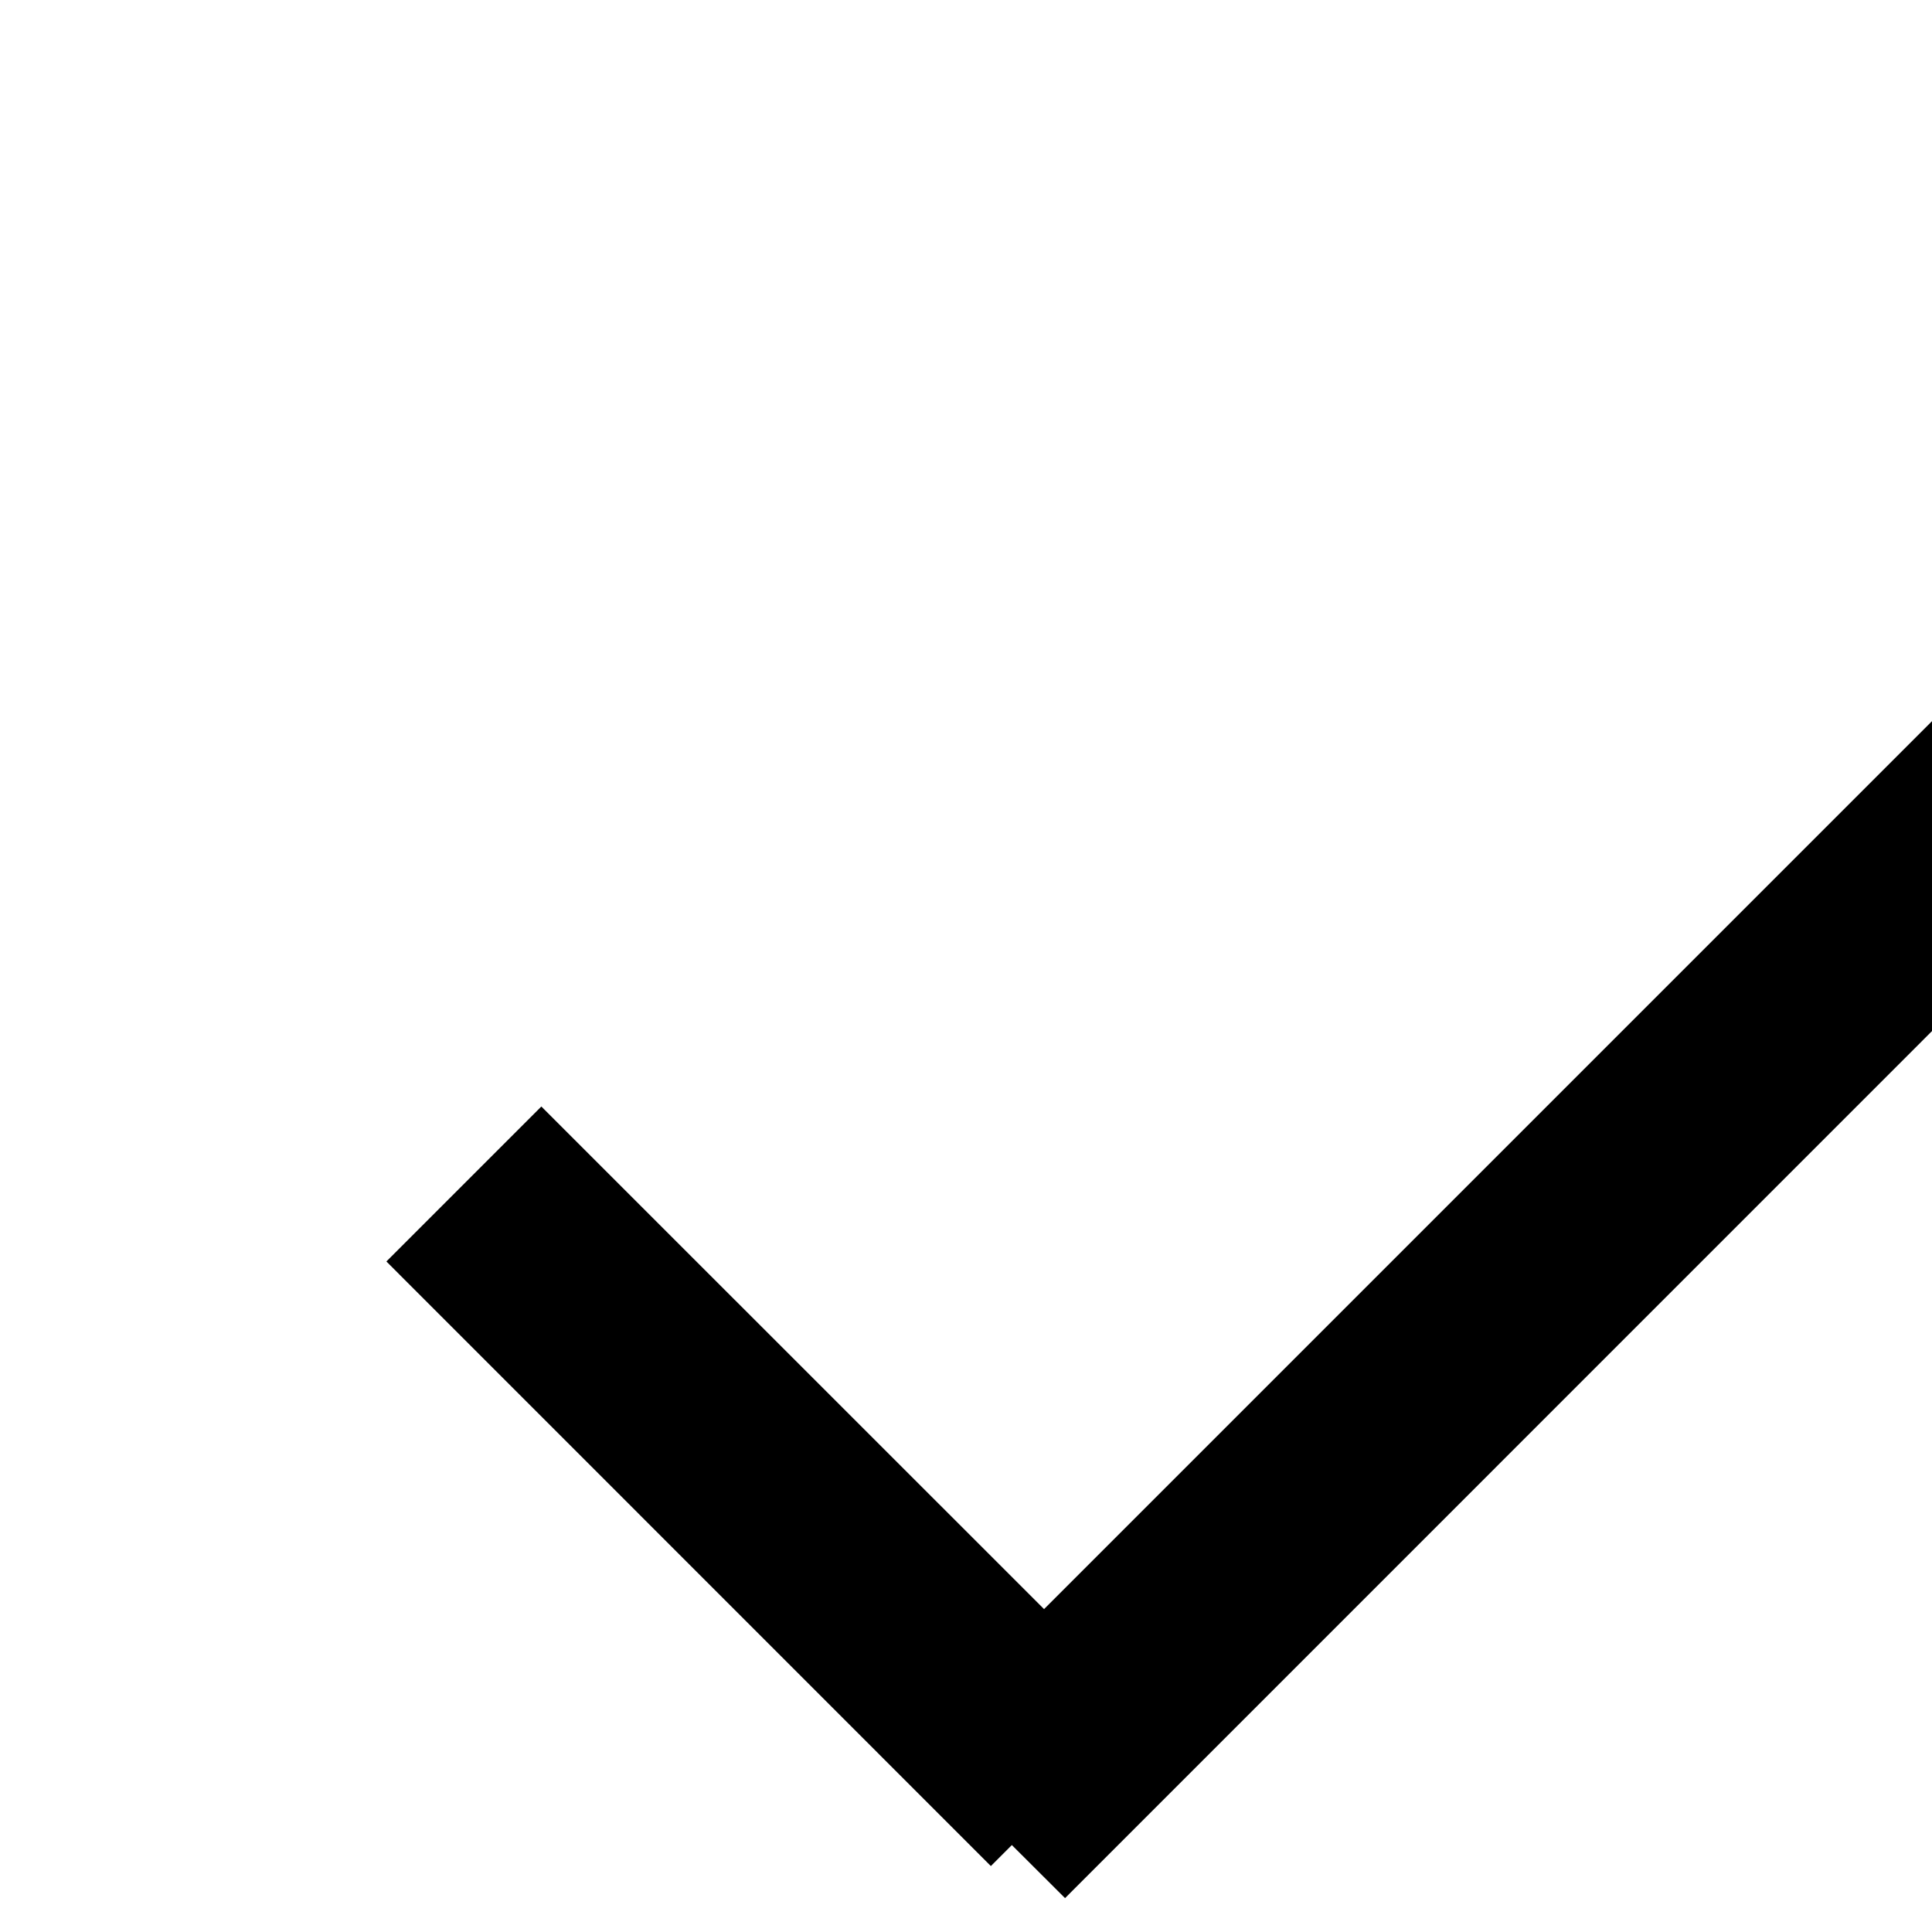 <?xml version="1.0" encoding="UTF-8"?>
<svg width="15" height="15" viewBox="0 0 15 15" version="1.1" xmlns="http://www.w3.org/2000/svg" xmlns:xlink="http://www.w3.org/1999/xlink">
     <polygon fill="currentColor" points="7.856 14.325 8.269 14.737 16.802 6.203 15.599 5 8.106 12.493 4.203 8.591 3 9.794 7.693 14.488"></polygon>
</svg>
